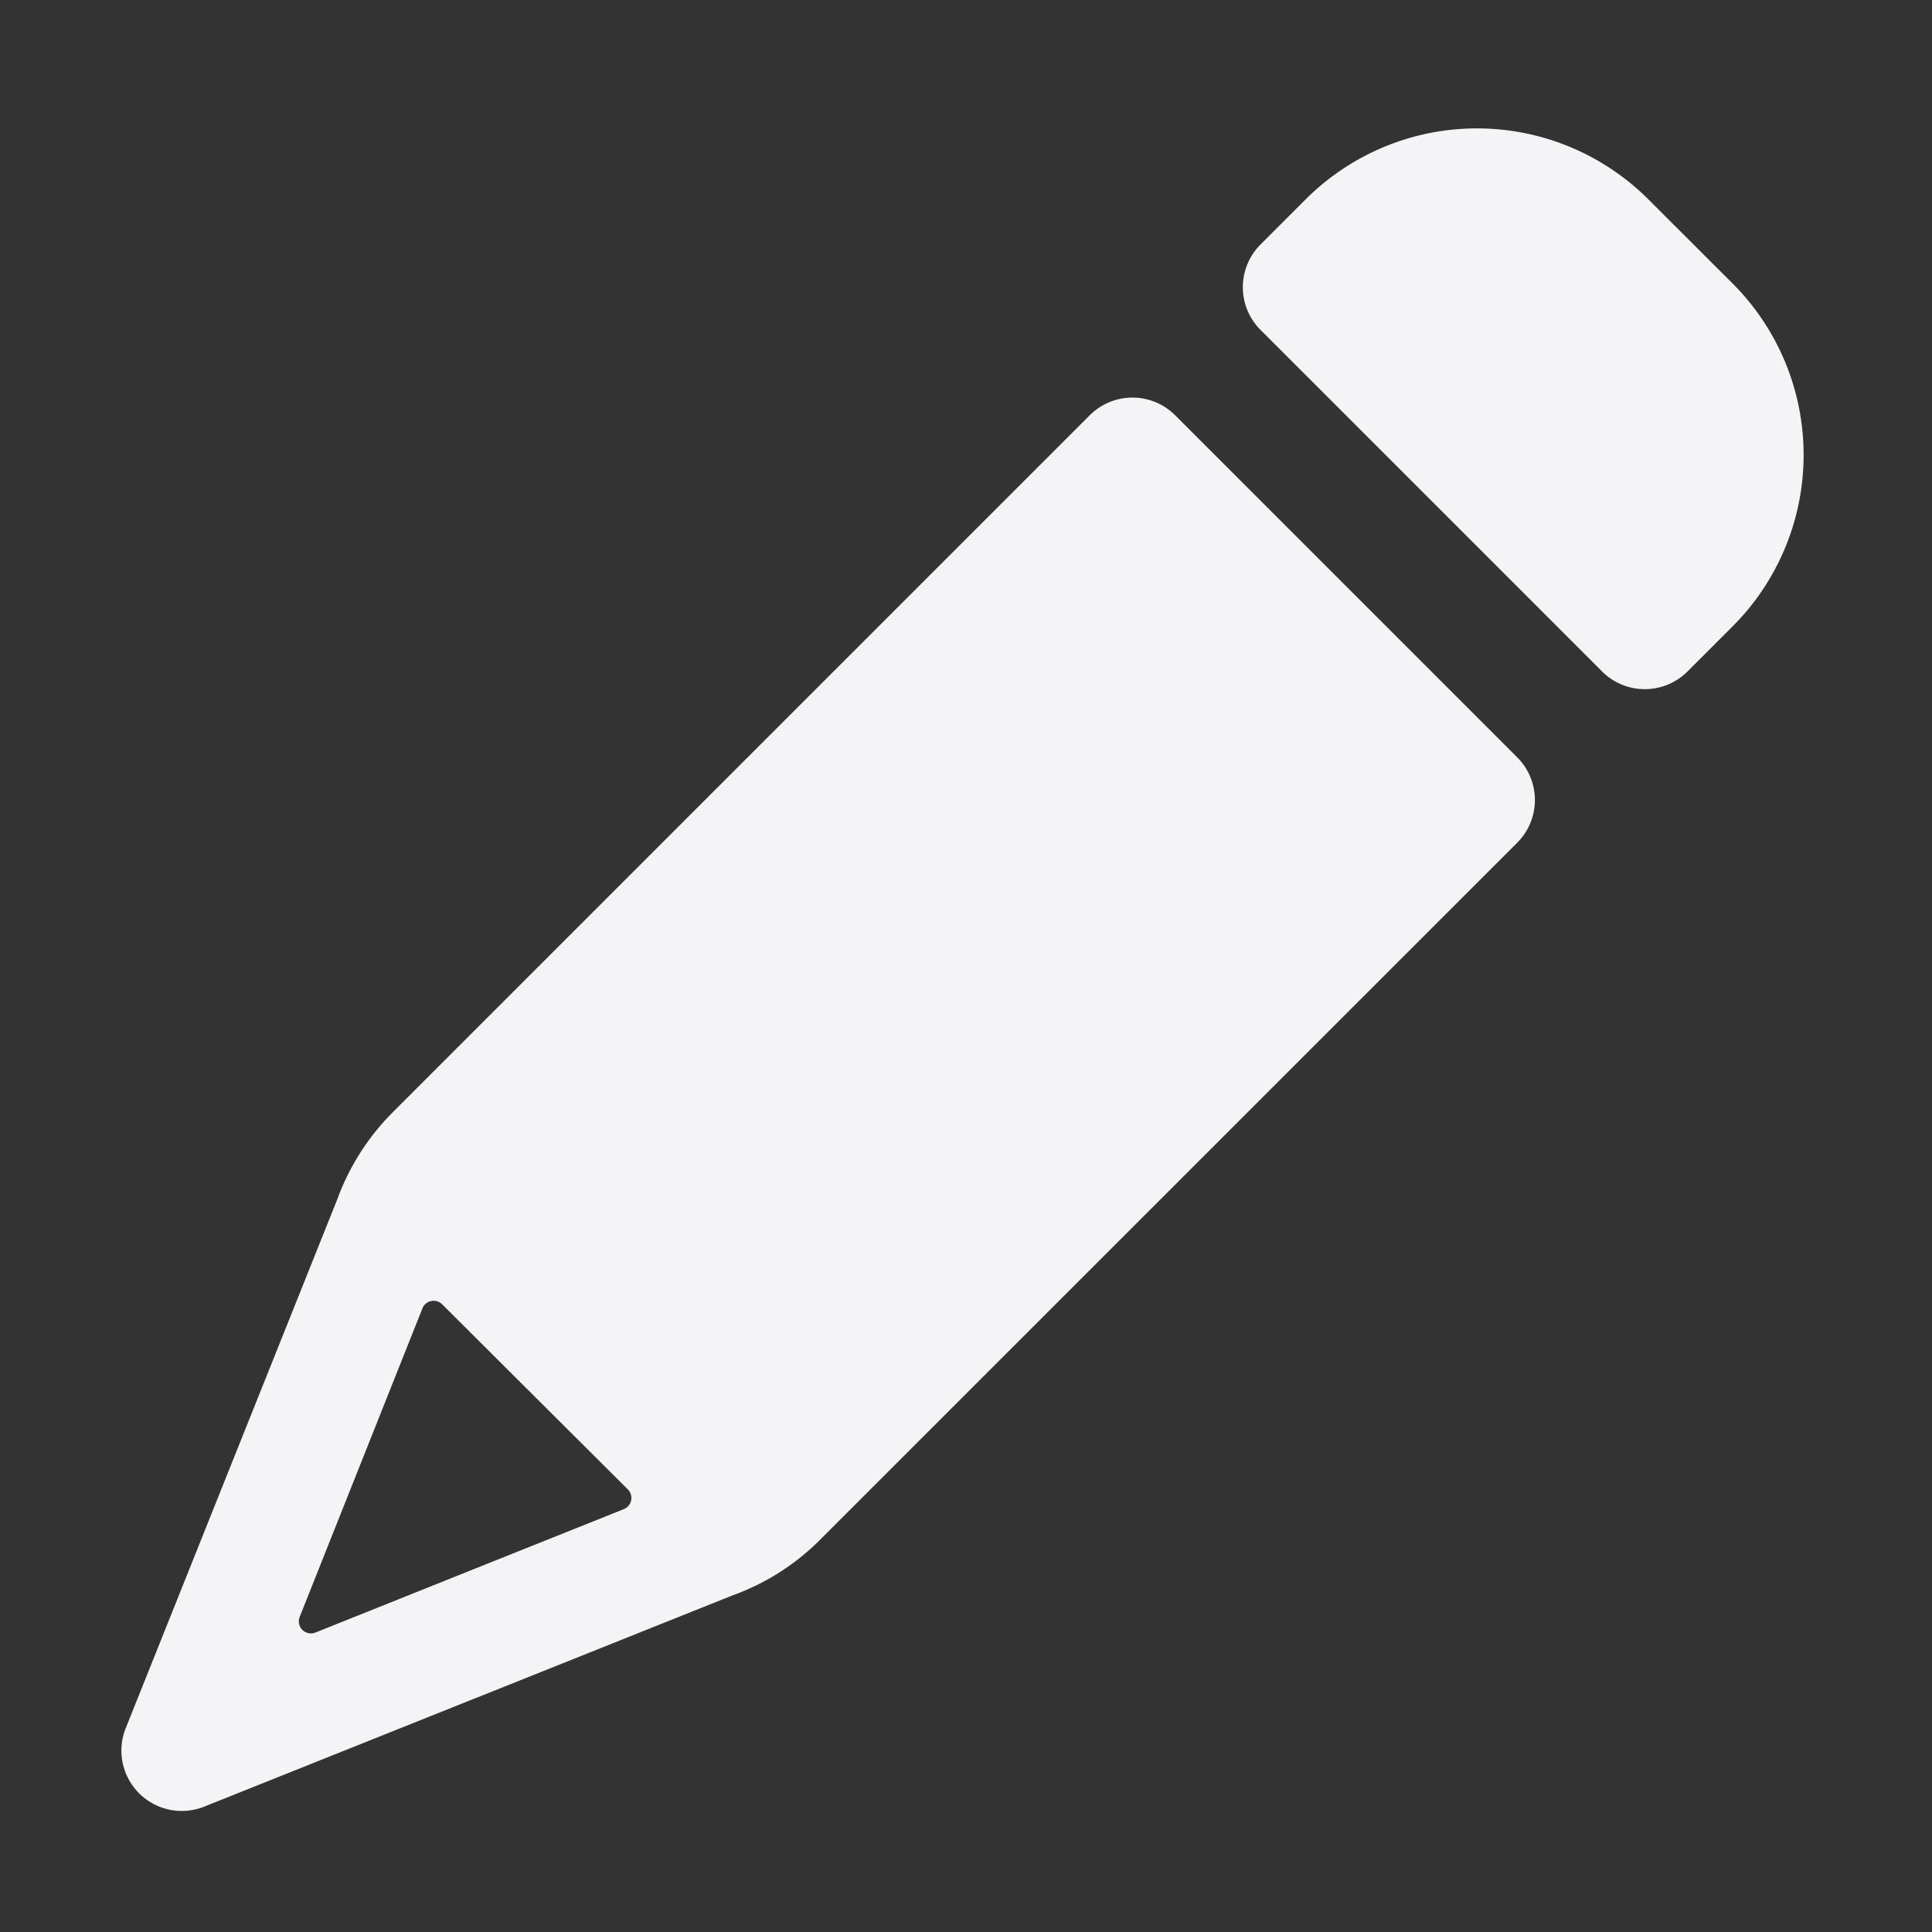 <svg width="16" height="16" fill="#f4f4f7">
  <rect width="100%" height="100%" fill="#333333" stroke="none"/>
  <path d="m14.354 2.353-.708-.707a2.007 2.007 0 0 0-2.828 0l-.379.379a.5.5 0 0 0 0 .707l2.829 2.829a.5.5 0 0 0 .707 0l.379-.379a2.008 2.008 0 0 0 0-2.829ZM9.732 3.439a.5.5 0 0 0-.707 0L3.246 9.218c-.2.202-.354.445-.452.712l-1.756 4.39a.5.5 0 0 0 .65.643l4.382-1.752c.269-.097.513-.252.716-.454l5.779-5.778a.5.5 0 0 0 0-.707L9.732 3.439ZM5.161 12.5l-2.549 1.02a.1.1 0 0 1-.13-.13L3.5 10.831a.1.1 0 0 1 .16-.031l1.54 1.535a.1.1 0 0 1-.039.165Z"/>
</svg>
